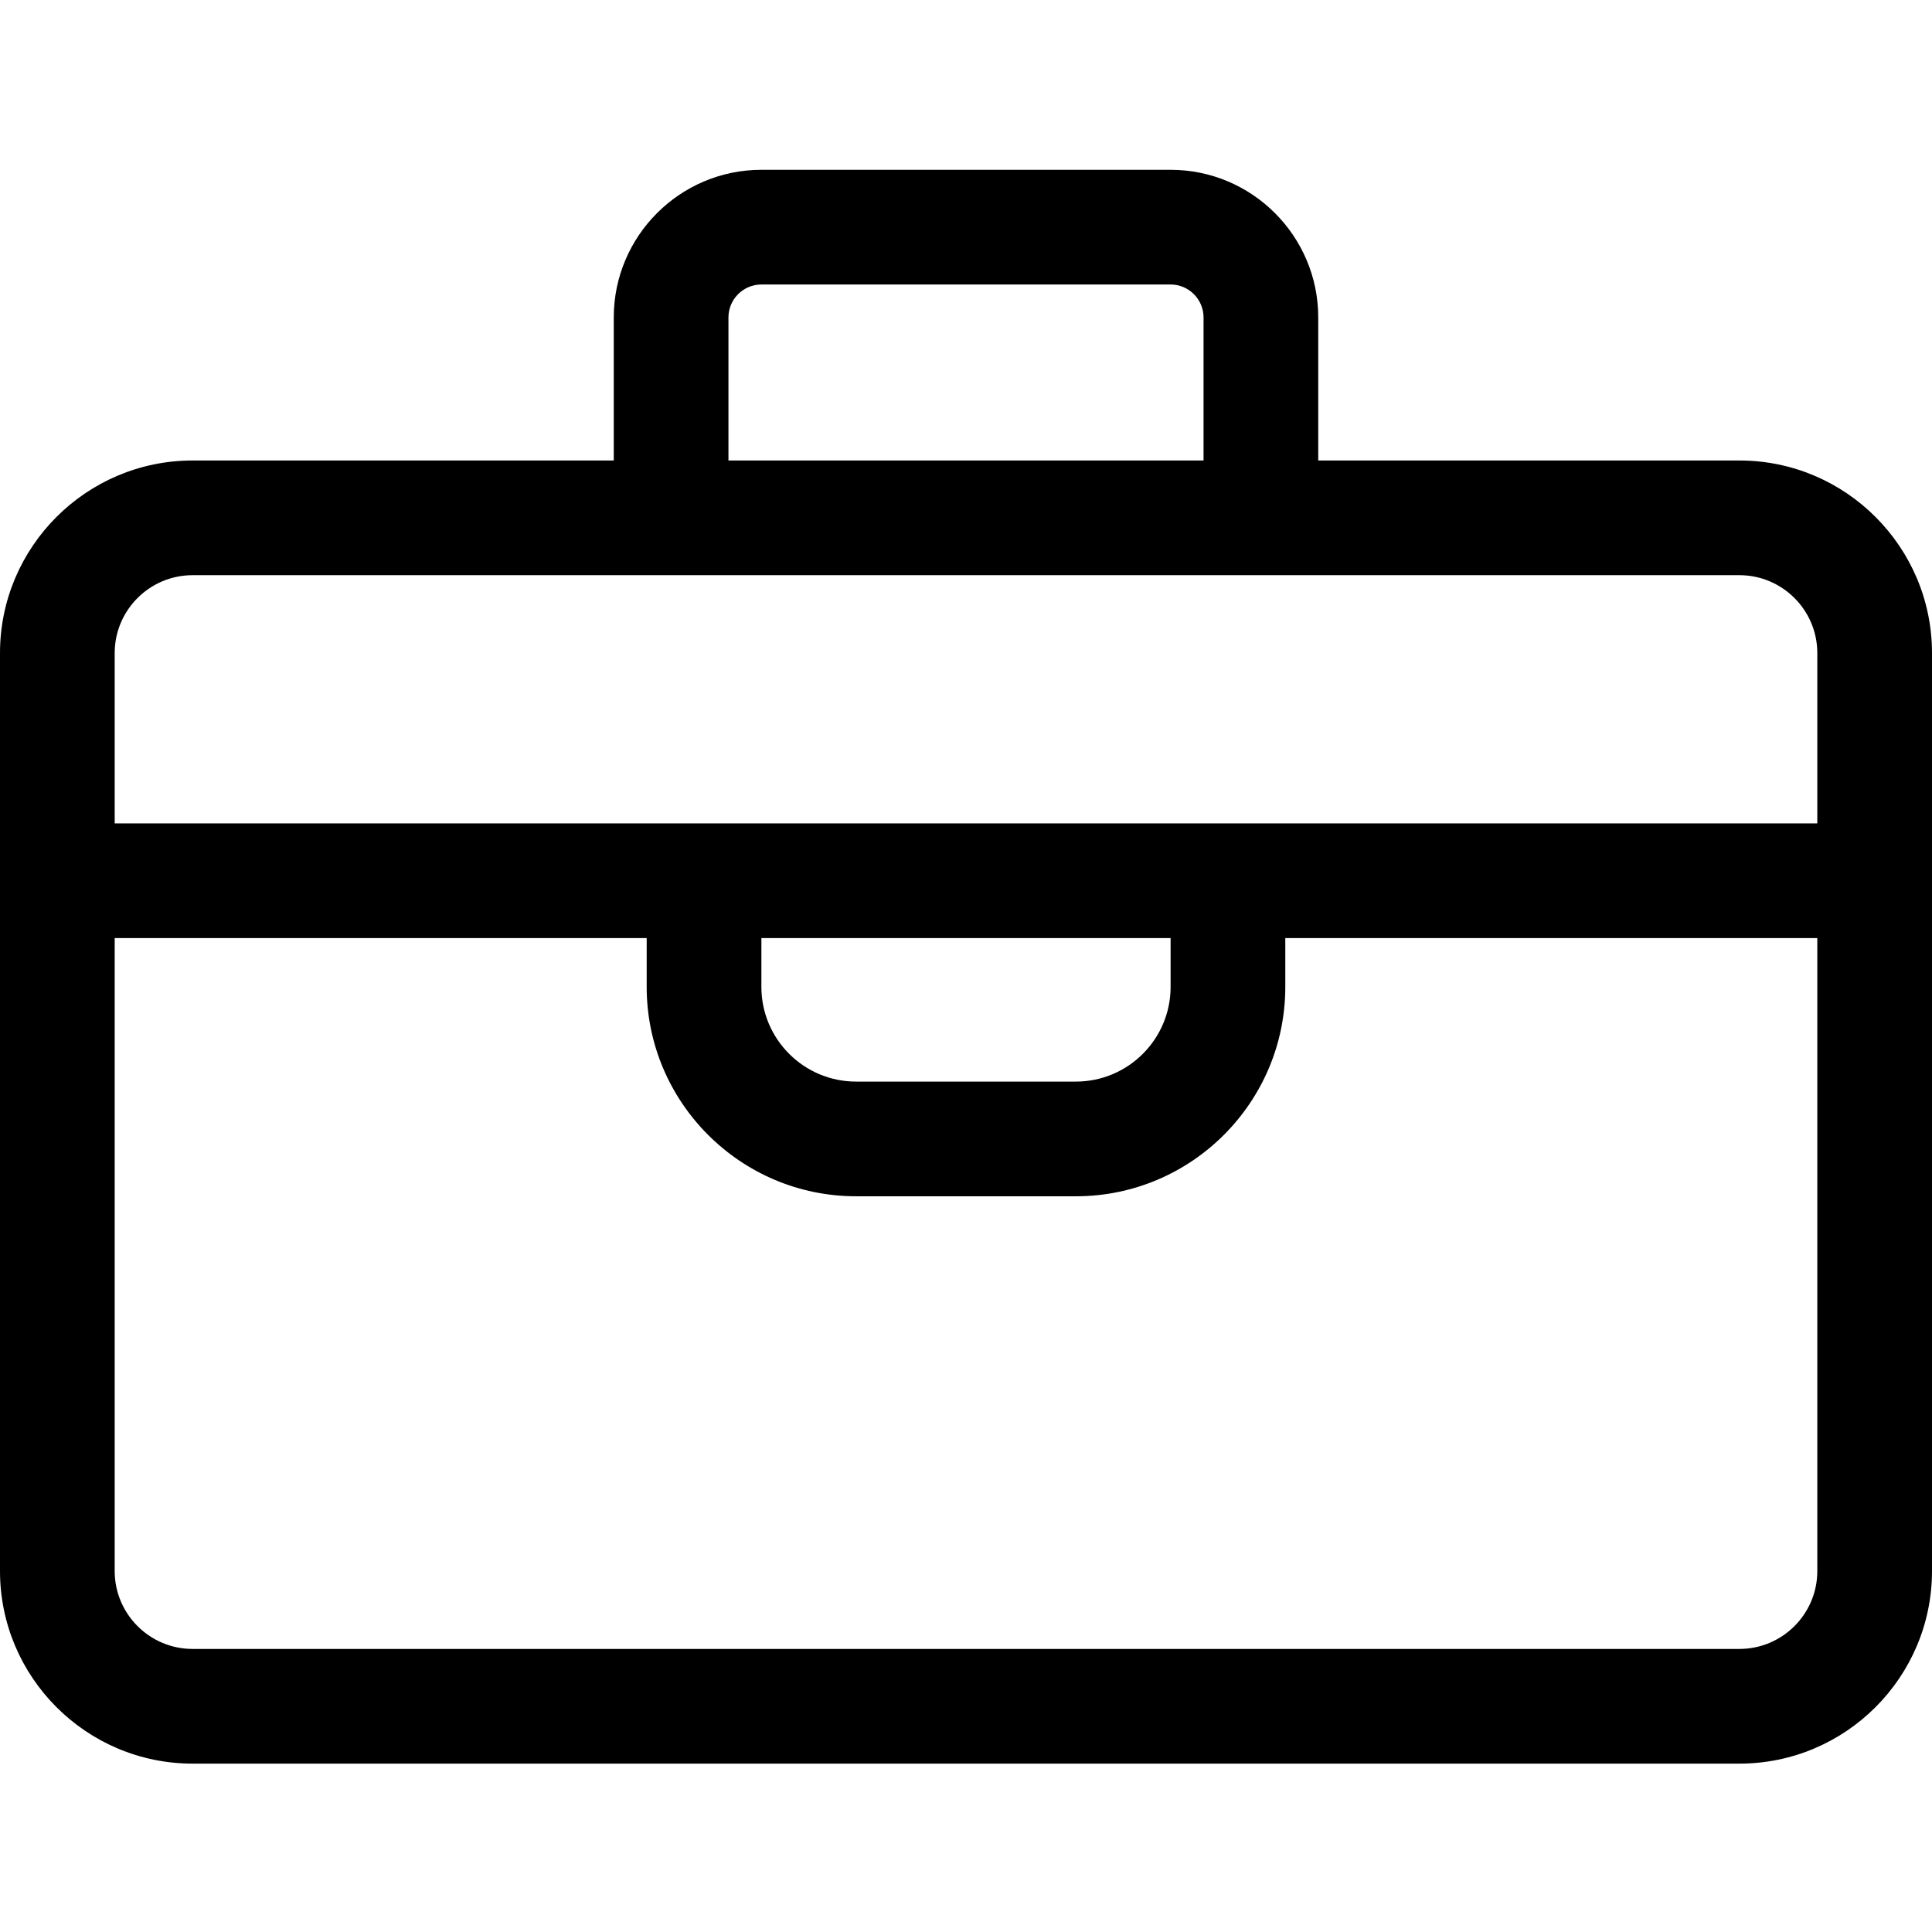 <svg height="512pt" viewBox="0 -45 512 512" width="512pt" xmlns="http://www.w3.org/2000/svg"><path d="m460.965 77.035h-111.617v-37.906c0-21.578-17.551-39.129-39.129-39.129h-108.438c-21.578 0-39.129 17.551-39.129 39.129v37.906h-111.617c-28.141 0-51.035 22.895-51.035 51.035v243.273c0 28.141 22.895 51.035 51.035 51.035h409.93c28.141 0 51.035-22.895 51.035-51.035v-243.273c0-28.141-22.895-51.035-51.035-51.035zm-267.918-37.906c0-4.816 3.918-8.734 8.734-8.734h108.438c4.816 0 8.734 3.918 8.734 8.734v37.906h-125.906zm-162.652 88.941c0-11.379 9.262-20.641 20.641-20.641h409.93c11.379 0 20.641 9.262 20.641 20.641v45.137h-451.211zm171.383 75.531h108.445v12.941c0 13.836-11.254 25.09-25.094 25.09h-58.262c-13.836 0-25.09-11.254-25.09-25.09zm279.828 167.742c0 11.383-9.262 20.641-20.641 20.641h-409.93c-11.379 0-20.641-9.258-20.641-20.641v-167.742h140.984v12.941c0 30.594 24.895 55.484 55.488 55.484h58.262c30.598 0 55.488-24.891 55.488-55.484v-12.941h140.988zm0 0"/></svg>